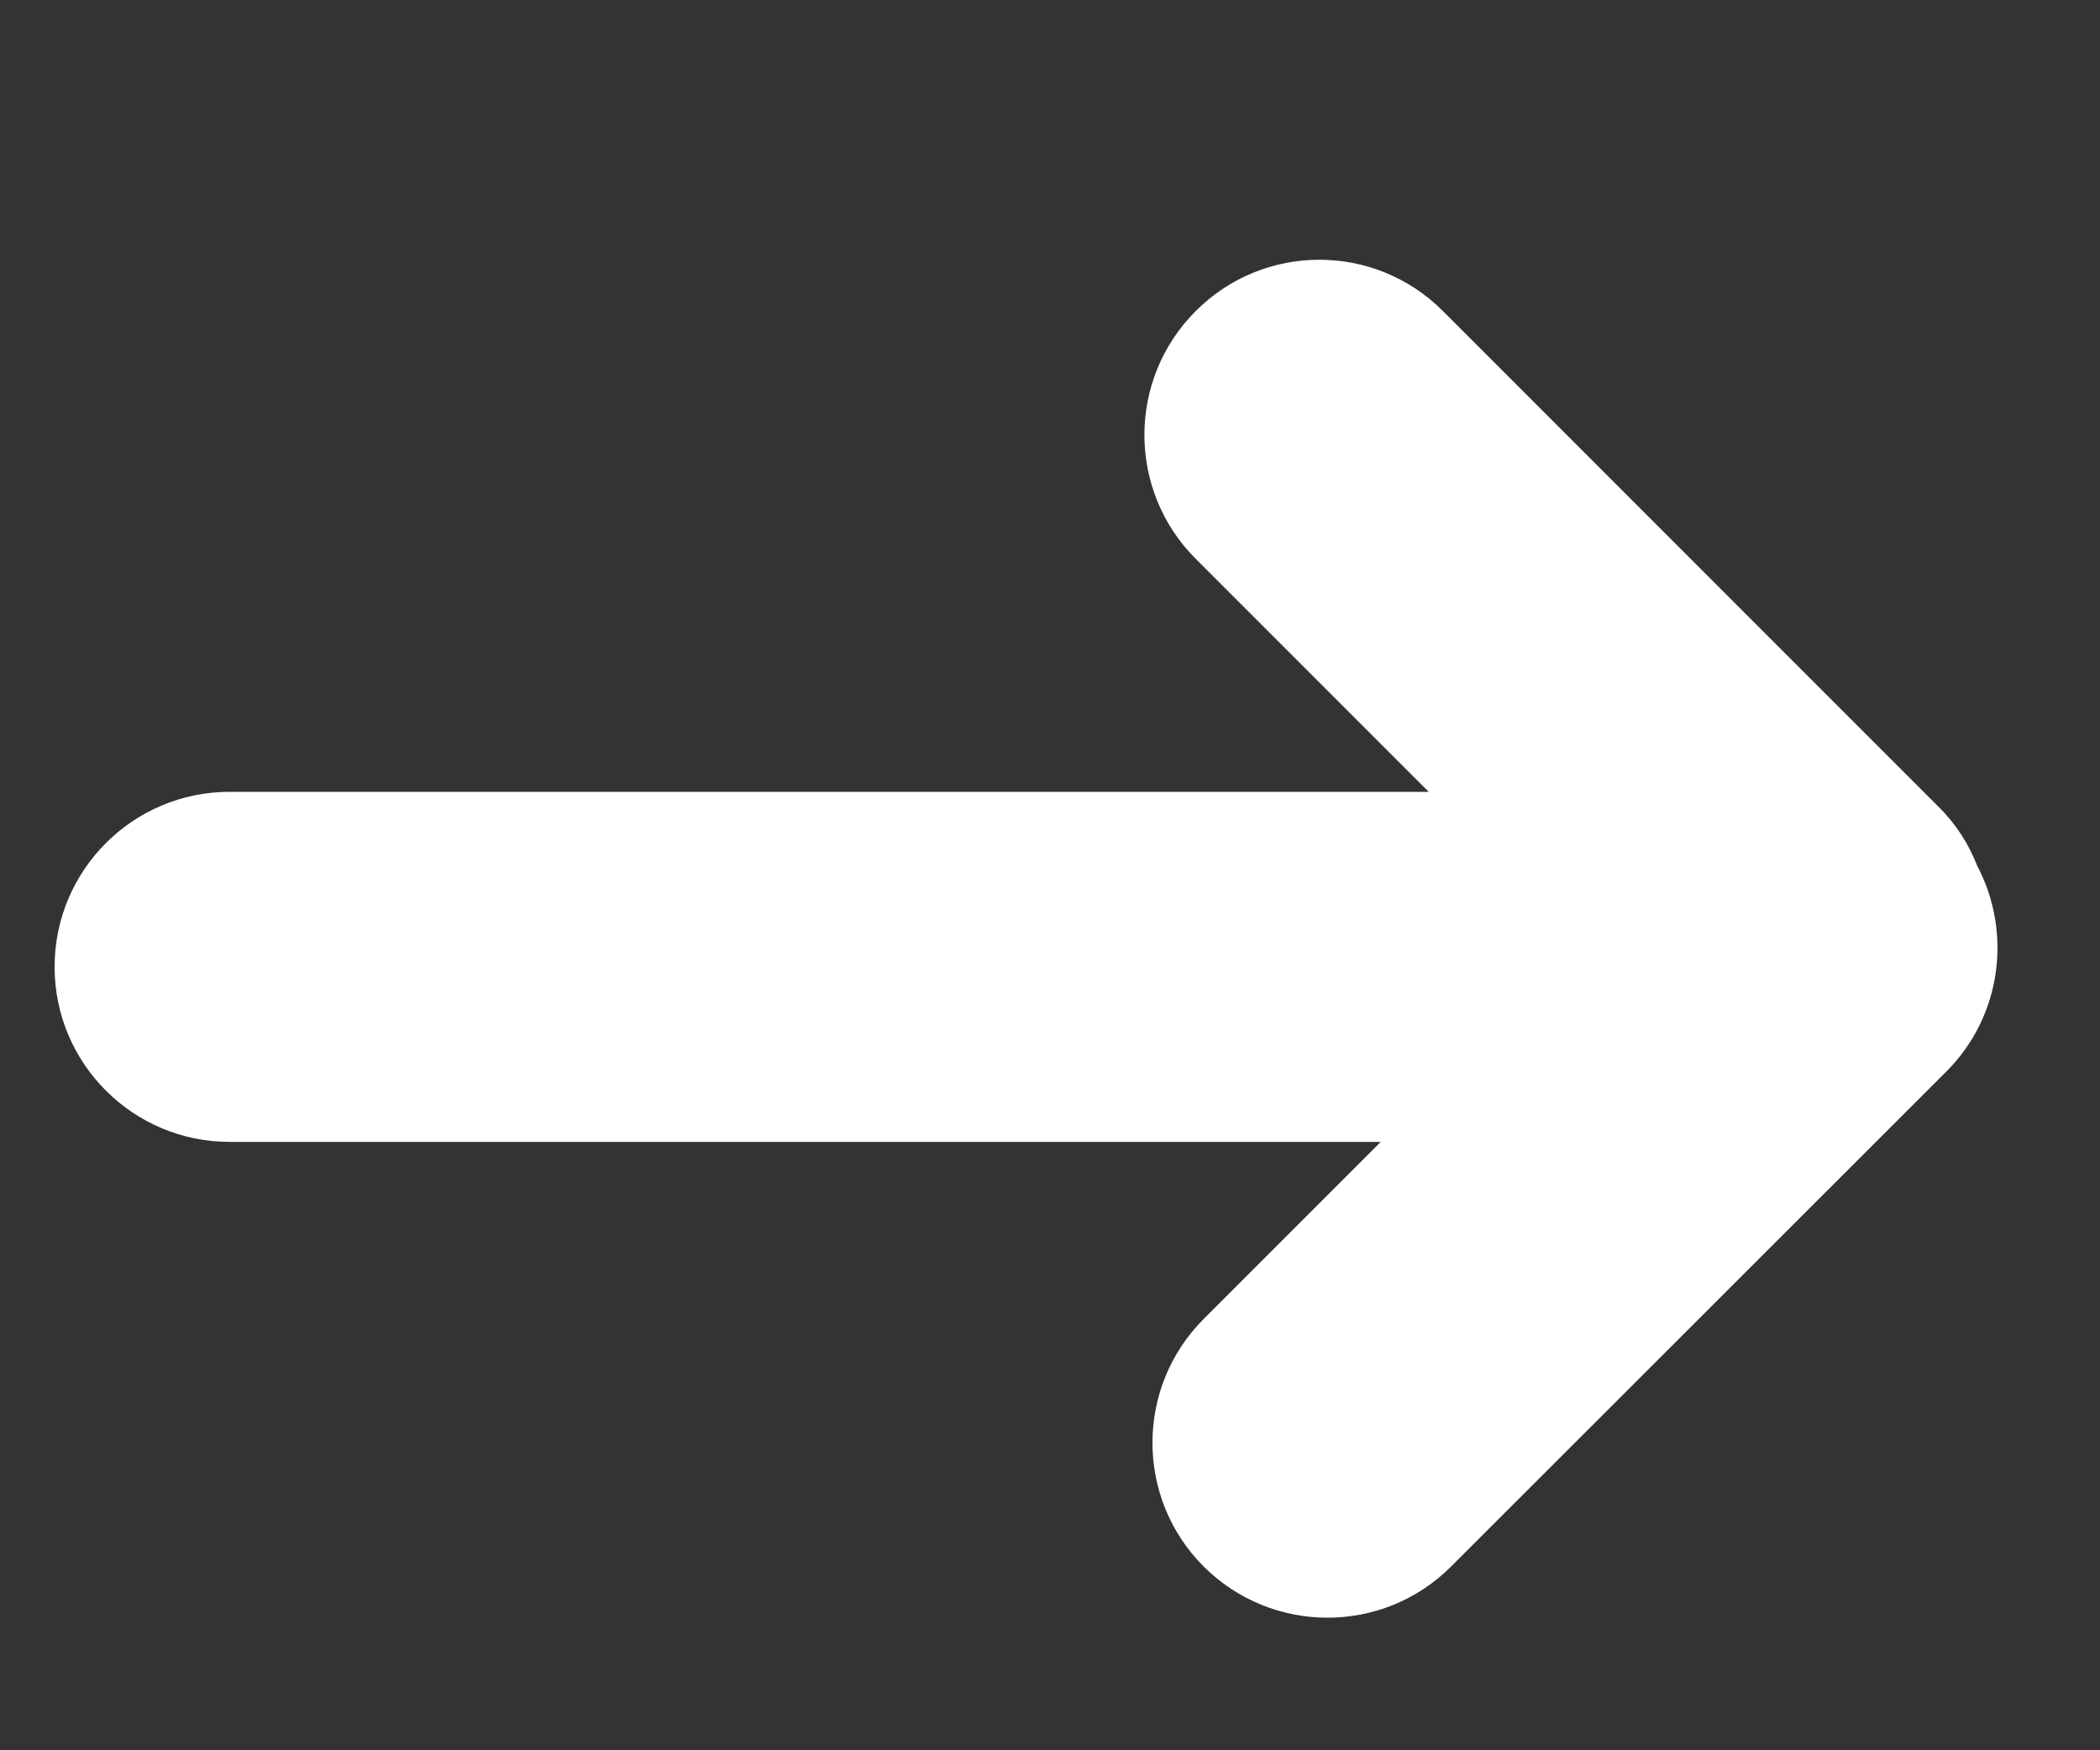 <svg width="6" height="5" viewBox="0 0 6 5" fill="none" xmlns="http://www.w3.org/2000/svg">
<rect x="0" y="0" width="6" height="5" fill="#333333" stroke="none"/>
<path fill-rule="evenodd" clip-rule="evenodd" d="M4.123 0.889C3.928 0.693 3.611 0.693 3.416 0.889C3.221 1.084 3.221 1.401 3.416 1.596L4.082 2.262H0.656C0.38 2.262 0.156 2.486 0.156 2.762C0.156 3.038 0.38 3.262 0.656 3.262H3.945L3.439 3.768C3.244 3.963 3.244 4.28 3.439 4.475C3.635 4.67 3.951 4.67 4.146 4.475L5.561 3.061C5.72 2.902 5.749 2.662 5.649 2.473C5.625 2.411 5.588 2.353 5.537 2.303L4.123 0.889Z" fill="white"/>
</svg>
